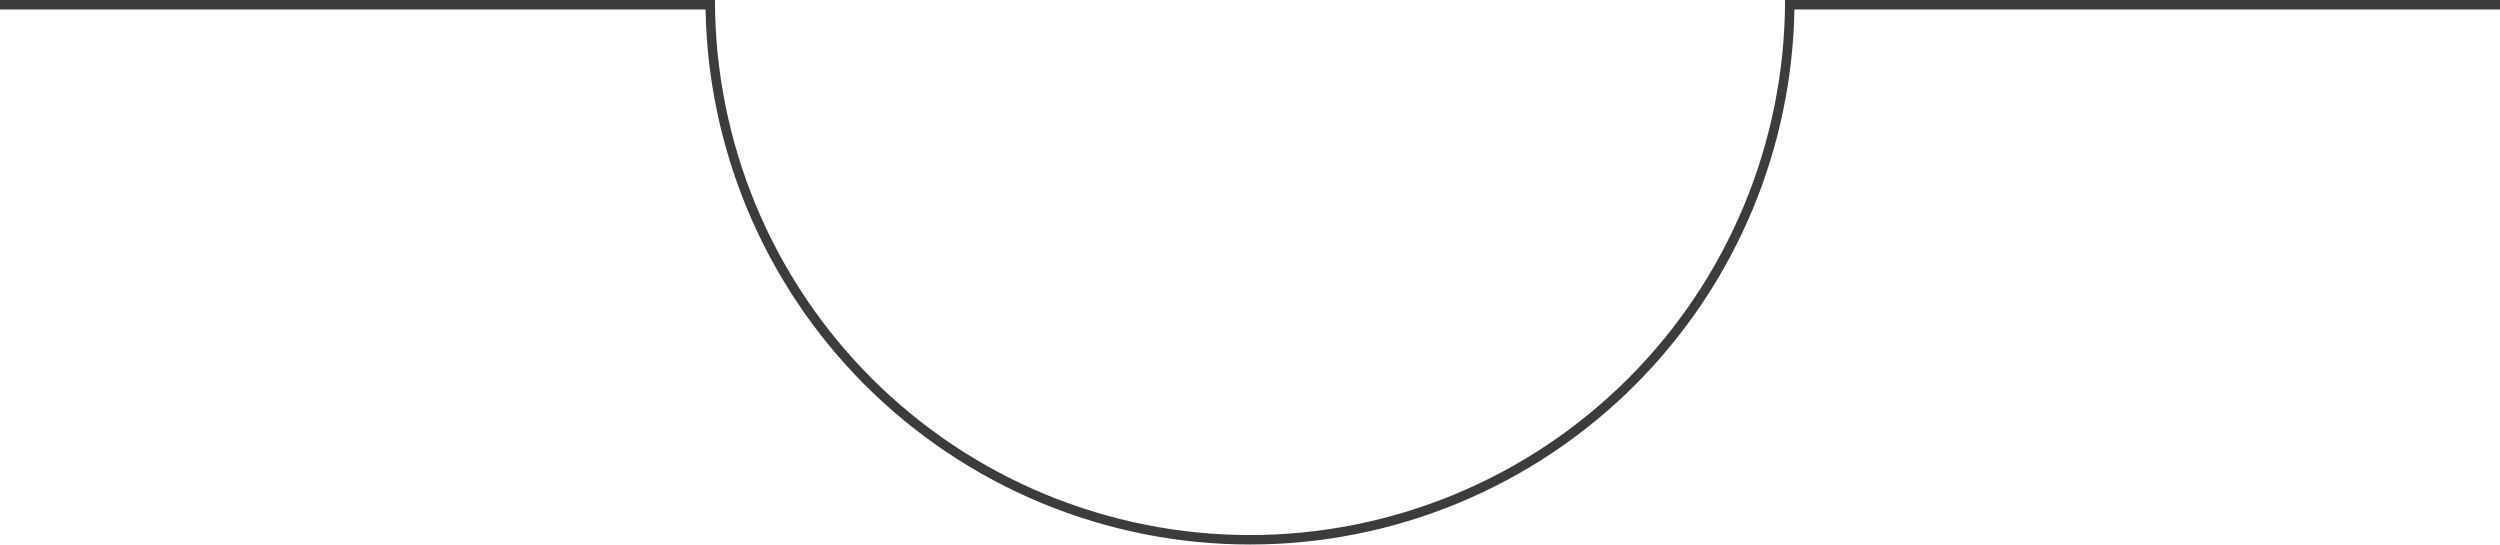 <svg width="528" height="115" viewBox="0 0 528 115" fill="none" xmlns="http://www.w3.org/2000/svg">
<path fill-rule="evenodd" clip-rule="evenodd" d="M151 -7.62939e-06C151 14.839 153.923 29.533 159.602 43.243C165.28 56.953 173.604 69.41 184.097 79.903C194.59 90.396 207.047 98.72 220.757 104.398C234.467 110.077 249.161 113 264 113C278.839 113 293.533 110.077 307.243 104.398C320.953 98.72 333.41 90.396 343.903 79.903C354.396 69.41 362.72 56.953 368.398 43.243C374.077 29.533 377 14.839 377 0H378H379H528V2H378.983C378.732 16.421 375.77 30.672 370.246 44.009C364.467 57.961 355.996 70.638 345.317 81.317C334.639 91.996 321.961 100.467 308.009 106.246C294.056 112.025 279.102 115 264 115C248.898 115 233.944 112.025 219.991 106.246C206.039 100.467 193.361 91.996 182.683 81.317C172.004 70.638 163.533 57.961 157.754 44.009C152.23 30.672 149.268 16.421 149.017 2H0V0L149 -7.62939e-06H151Z" fill="#3C3C3C"/>
</svg>
